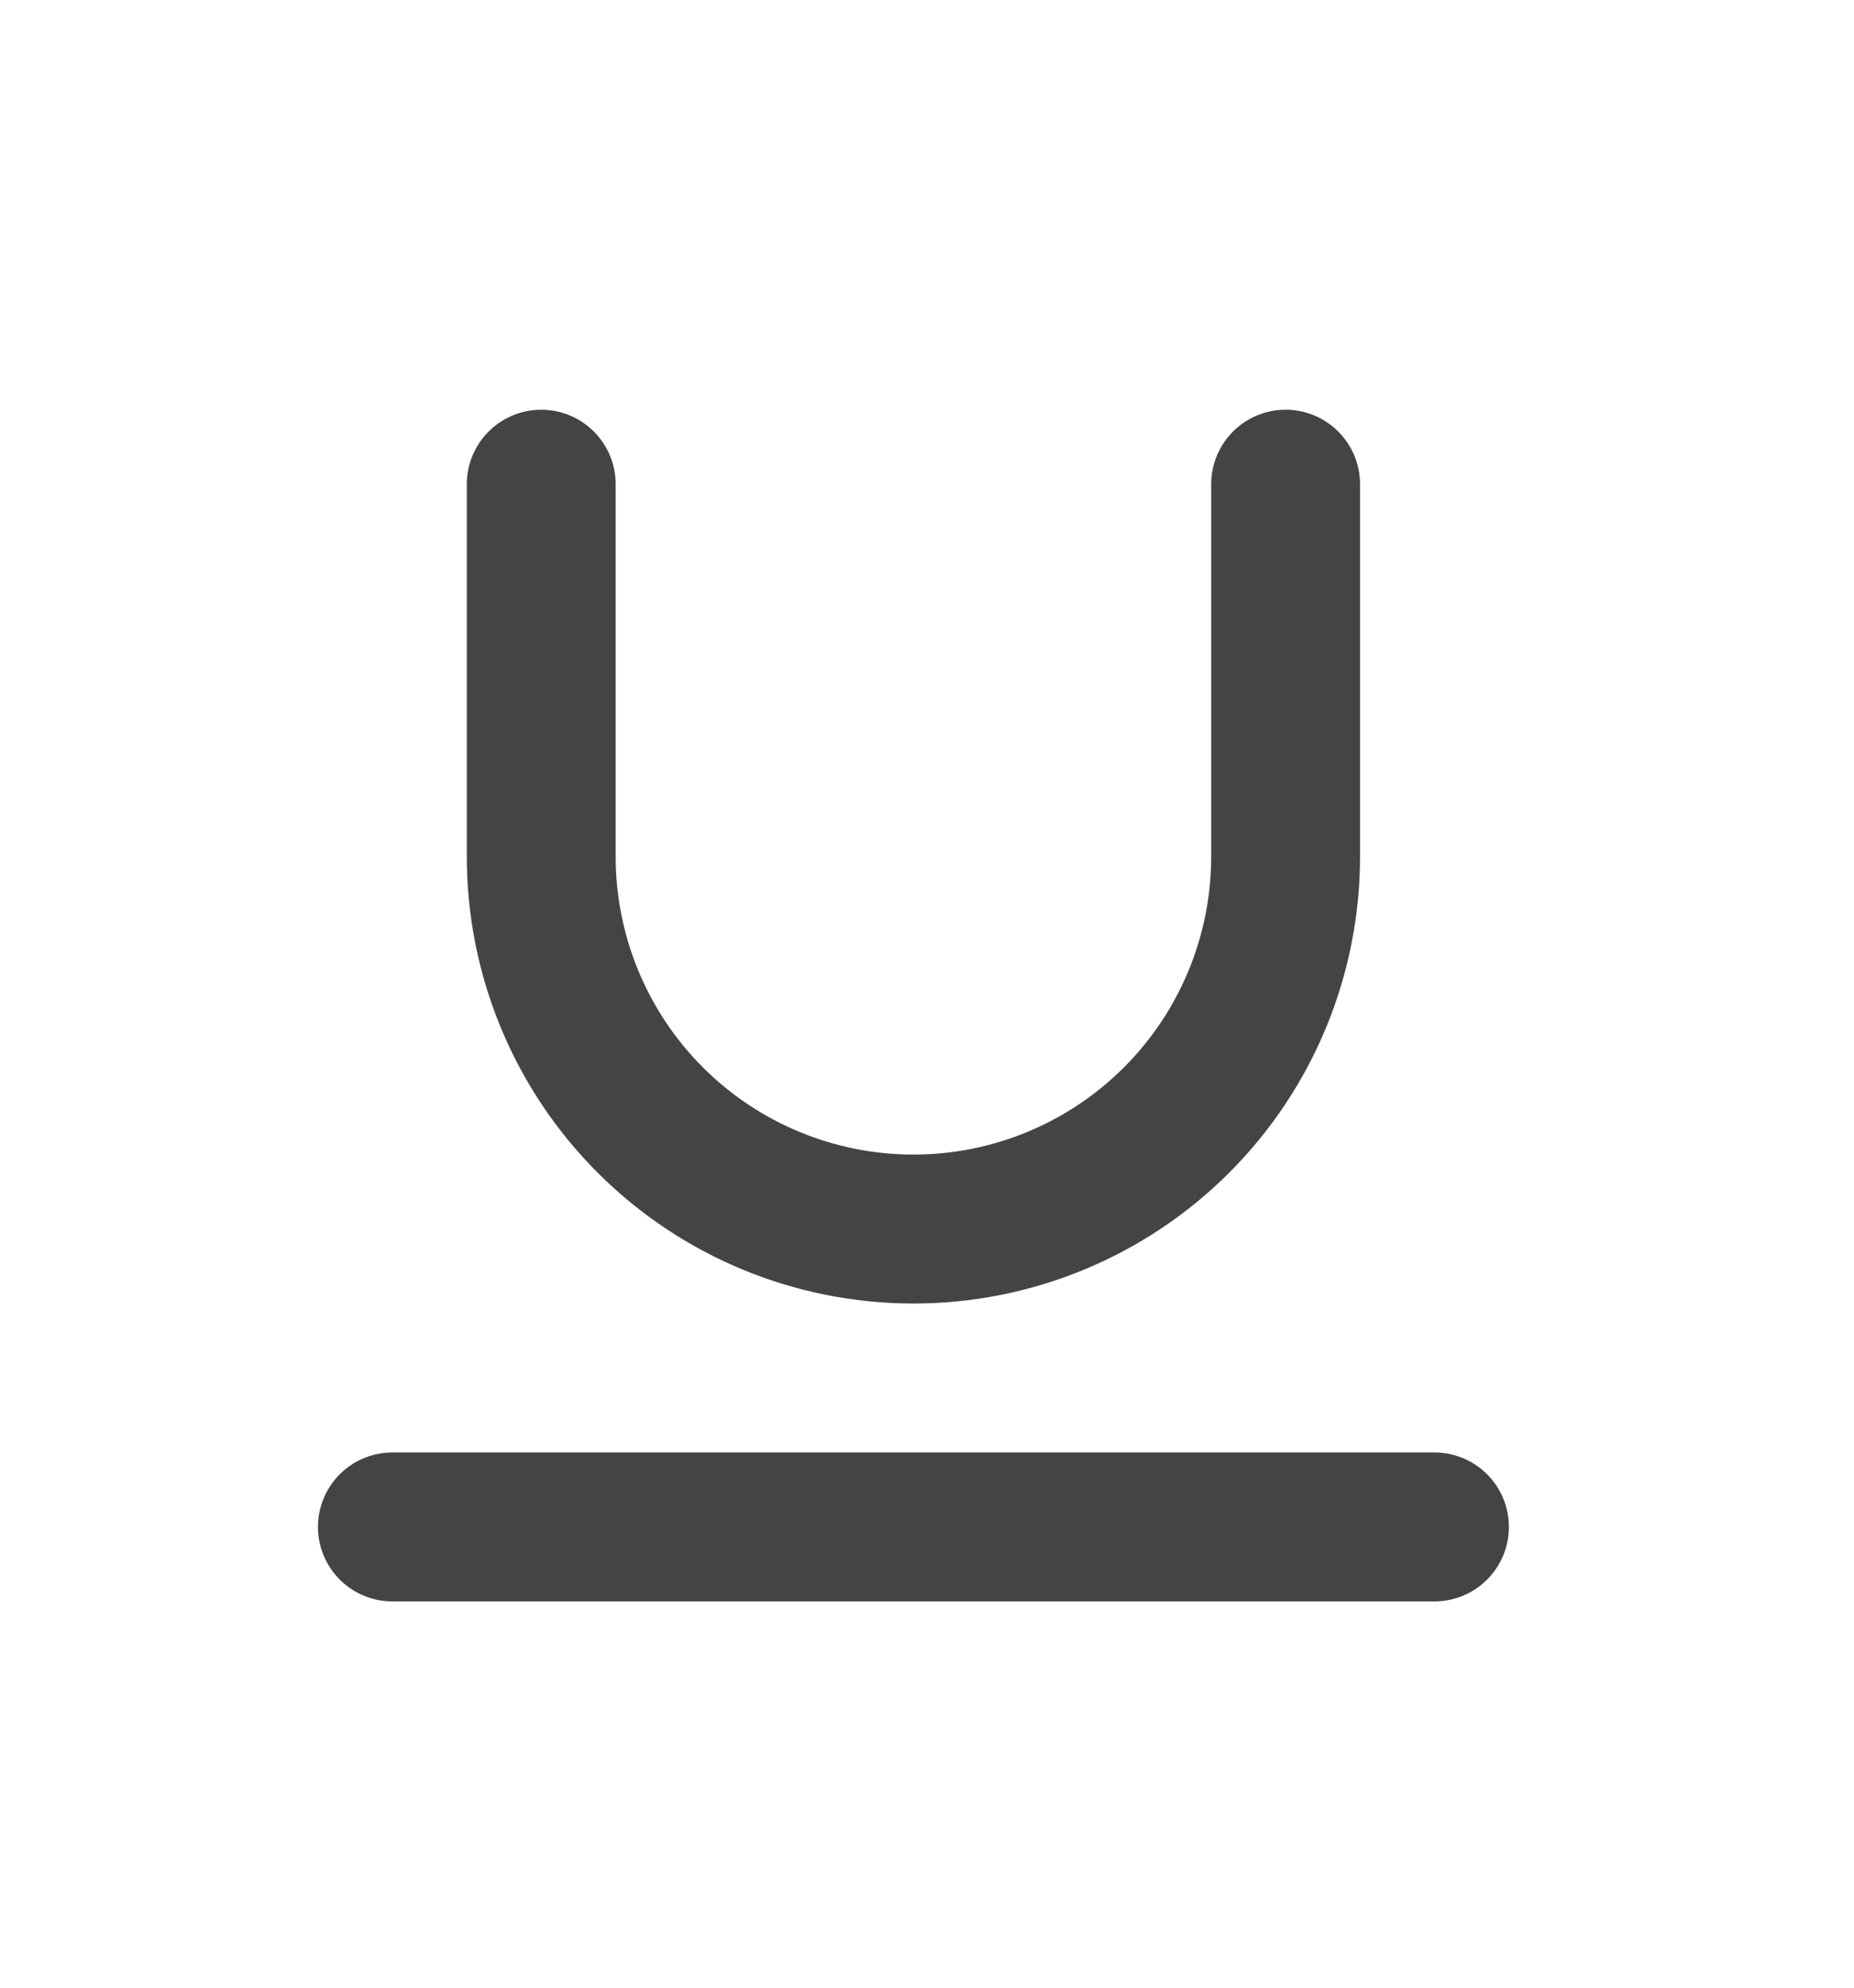 <svg width="14" height="15" viewBox="0 0 14 15" fill="none" xmlns="http://www.w3.org/2000/svg">
<path d="M4.087 3.654V6.464C4.087 7.21 4.383 7.925 4.91 8.452C5.437 8.979 6.152 9.275 6.898 9.275C7.643 9.275 8.358 8.979 8.885 8.452C9.412 7.925 9.708 7.21 9.708 6.464V3.654M2.963 11.523H10.832" stroke="#444444" stroke-width="1.124" stroke-linecap="round" stroke-linejoin="round"/>
</svg>
